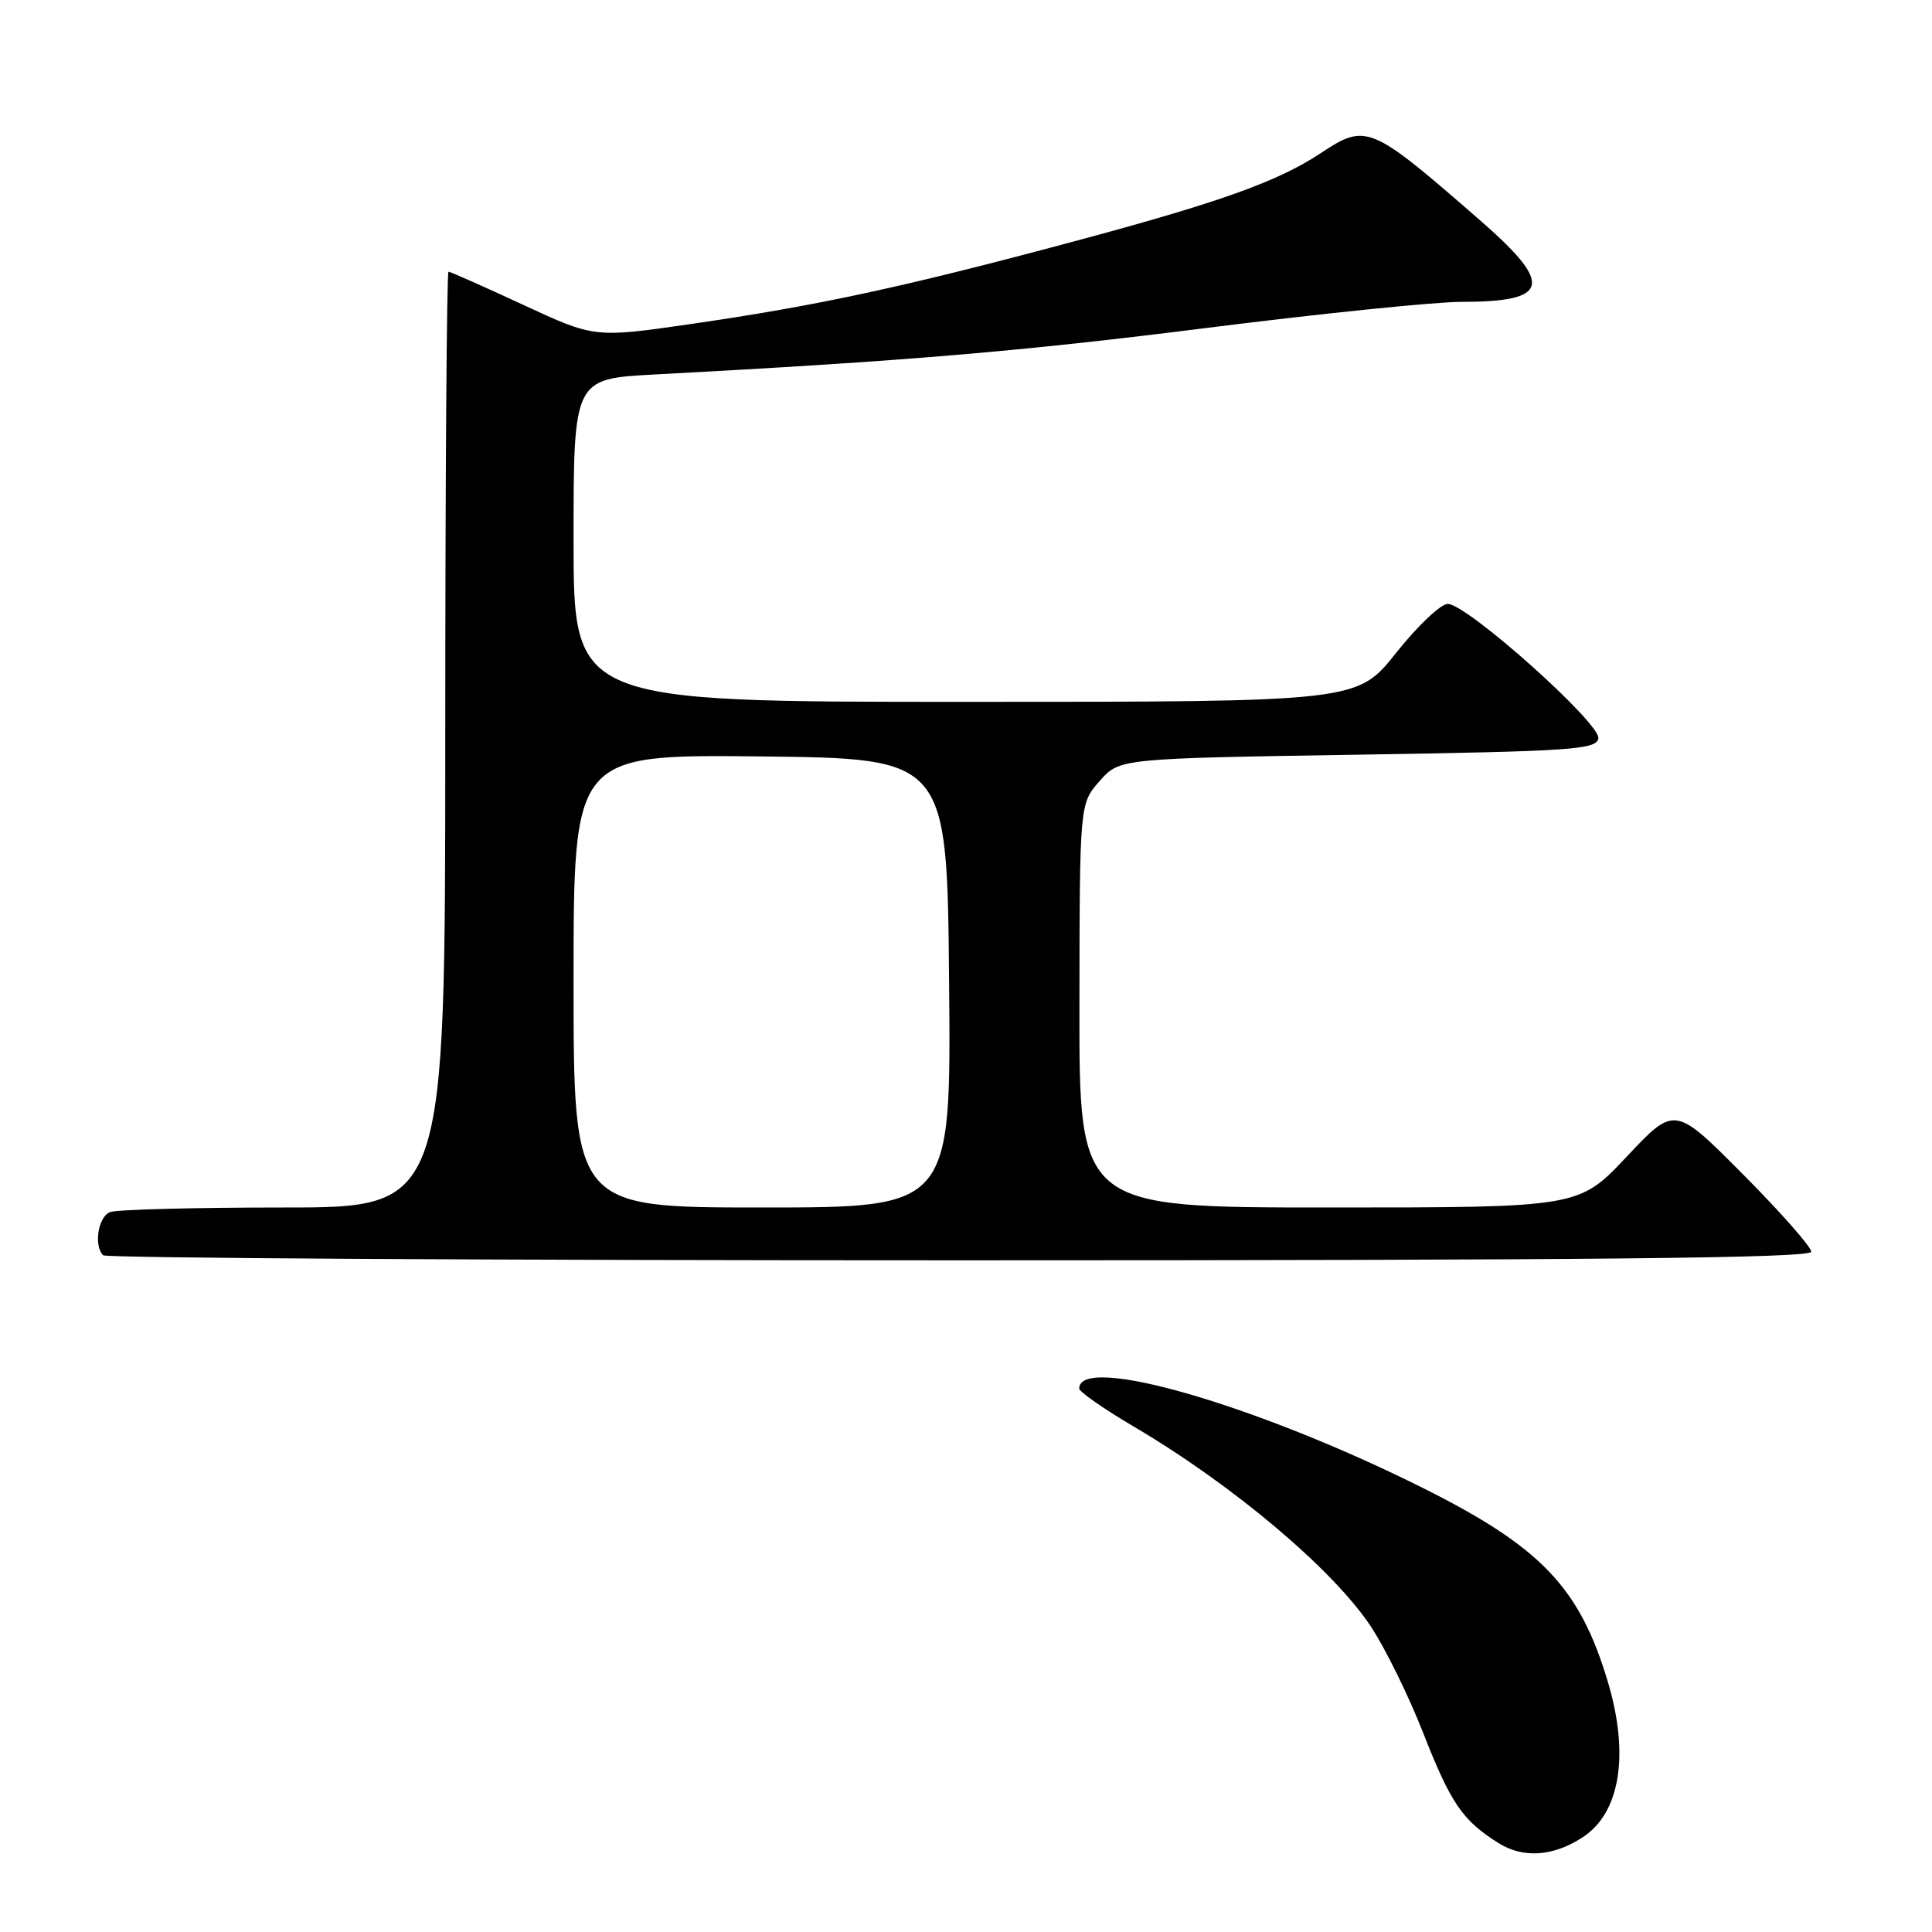<?xml version="1.0" encoding="UTF-8" standalone="no"?>
<!DOCTYPE svg PUBLIC "-//W3C//DTD SVG 1.1//EN" "http://www.w3.org/Graphics/SVG/1.1/DTD/svg11.dtd" >
<svg xmlns="http://www.w3.org/2000/svg" xmlns:xlink="http://www.w3.org/1999/xlink" version="1.1" viewBox="0 0 256 256">
 <g >
 <path fill="currentColor"
d=" M 209.74 243.43 C 214.69 240.19 215.93 232.46 213.04 222.82 C 209.29 210.30 204.17 204.96 188.37 197.08 C 166.37 186.11 143.00 179.37 143.00 183.99 C 143.00 184.42 146.26 186.69 150.25 189.04 C 163.38 196.78 176.61 207.93 181.64 215.51 C 183.52 218.34 186.62 224.64 188.53 229.50 C 192.23 238.94 193.76 241.19 198.50 244.18 C 201.81 246.28 205.81 246.01 209.74 243.43 Z  M 240.00 165.86 C 240.00 165.23 235.93 160.61 230.96 155.61 C 221.91 146.50 221.91 146.50 215.56 153.25 C 209.21 160.00 209.21 160.00 176.11 160.00 C 143.00 160.00 143.00 160.00 143.03 133.25 C 143.06 106.50 143.06 106.50 145.70 103.50 C 148.33 100.50 148.33 100.50 179.90 100.00 C 208.22 99.55 211.51 99.33 211.79 97.85 C 212.16 95.90 194.42 80.05 191.84 80.02 C 190.92 80.01 187.84 82.92 185.00 86.50 C 179.83 93.00 179.83 93.00 127.91 93.00 C 76.00 93.00 76.00 93.00 76.00 71.60 C 76.00 50.19 76.00 50.19 86.75 49.62 C 120.13 47.84 135.21 46.57 159.91 43.45 C 174.99 41.55 190.14 40.00 193.58 40.00 C 205.35 40.00 205.91 37.75 196.25 29.31 C 181.56 16.50 181.06 16.28 174.98 20.31 C 169.32 24.06 161.59 26.82 142.15 32.03 C 119.70 38.05 108.35 40.50 91.64 42.92 C 78.78 44.78 78.78 44.78 69.32 40.39 C 64.12 37.98 59.67 36.00 59.43 36.00 C 59.19 36.00 59.00 63.90 59.00 98.00 C 59.00 160.00 59.00 160.00 37.58 160.00 C 25.80 160.00 15.45 160.27 14.58 160.61 C 13.01 161.21 12.39 165.06 13.67 166.33 C 14.03 166.70 65.11 167.00 127.17 167.00 C 211.23 167.00 240.00 166.71 240.00 165.86 Z  M 76.00 129.98 C 76.00 99.97 76.00 99.97 100.75 100.23 C 125.50 100.50 125.50 100.50 125.76 130.25 C 126.03 160.00 126.03 160.00 101.01 160.00 C 76.00 160.00 76.00 160.00 76.00 129.98 Z "/>
</g>
</svg>